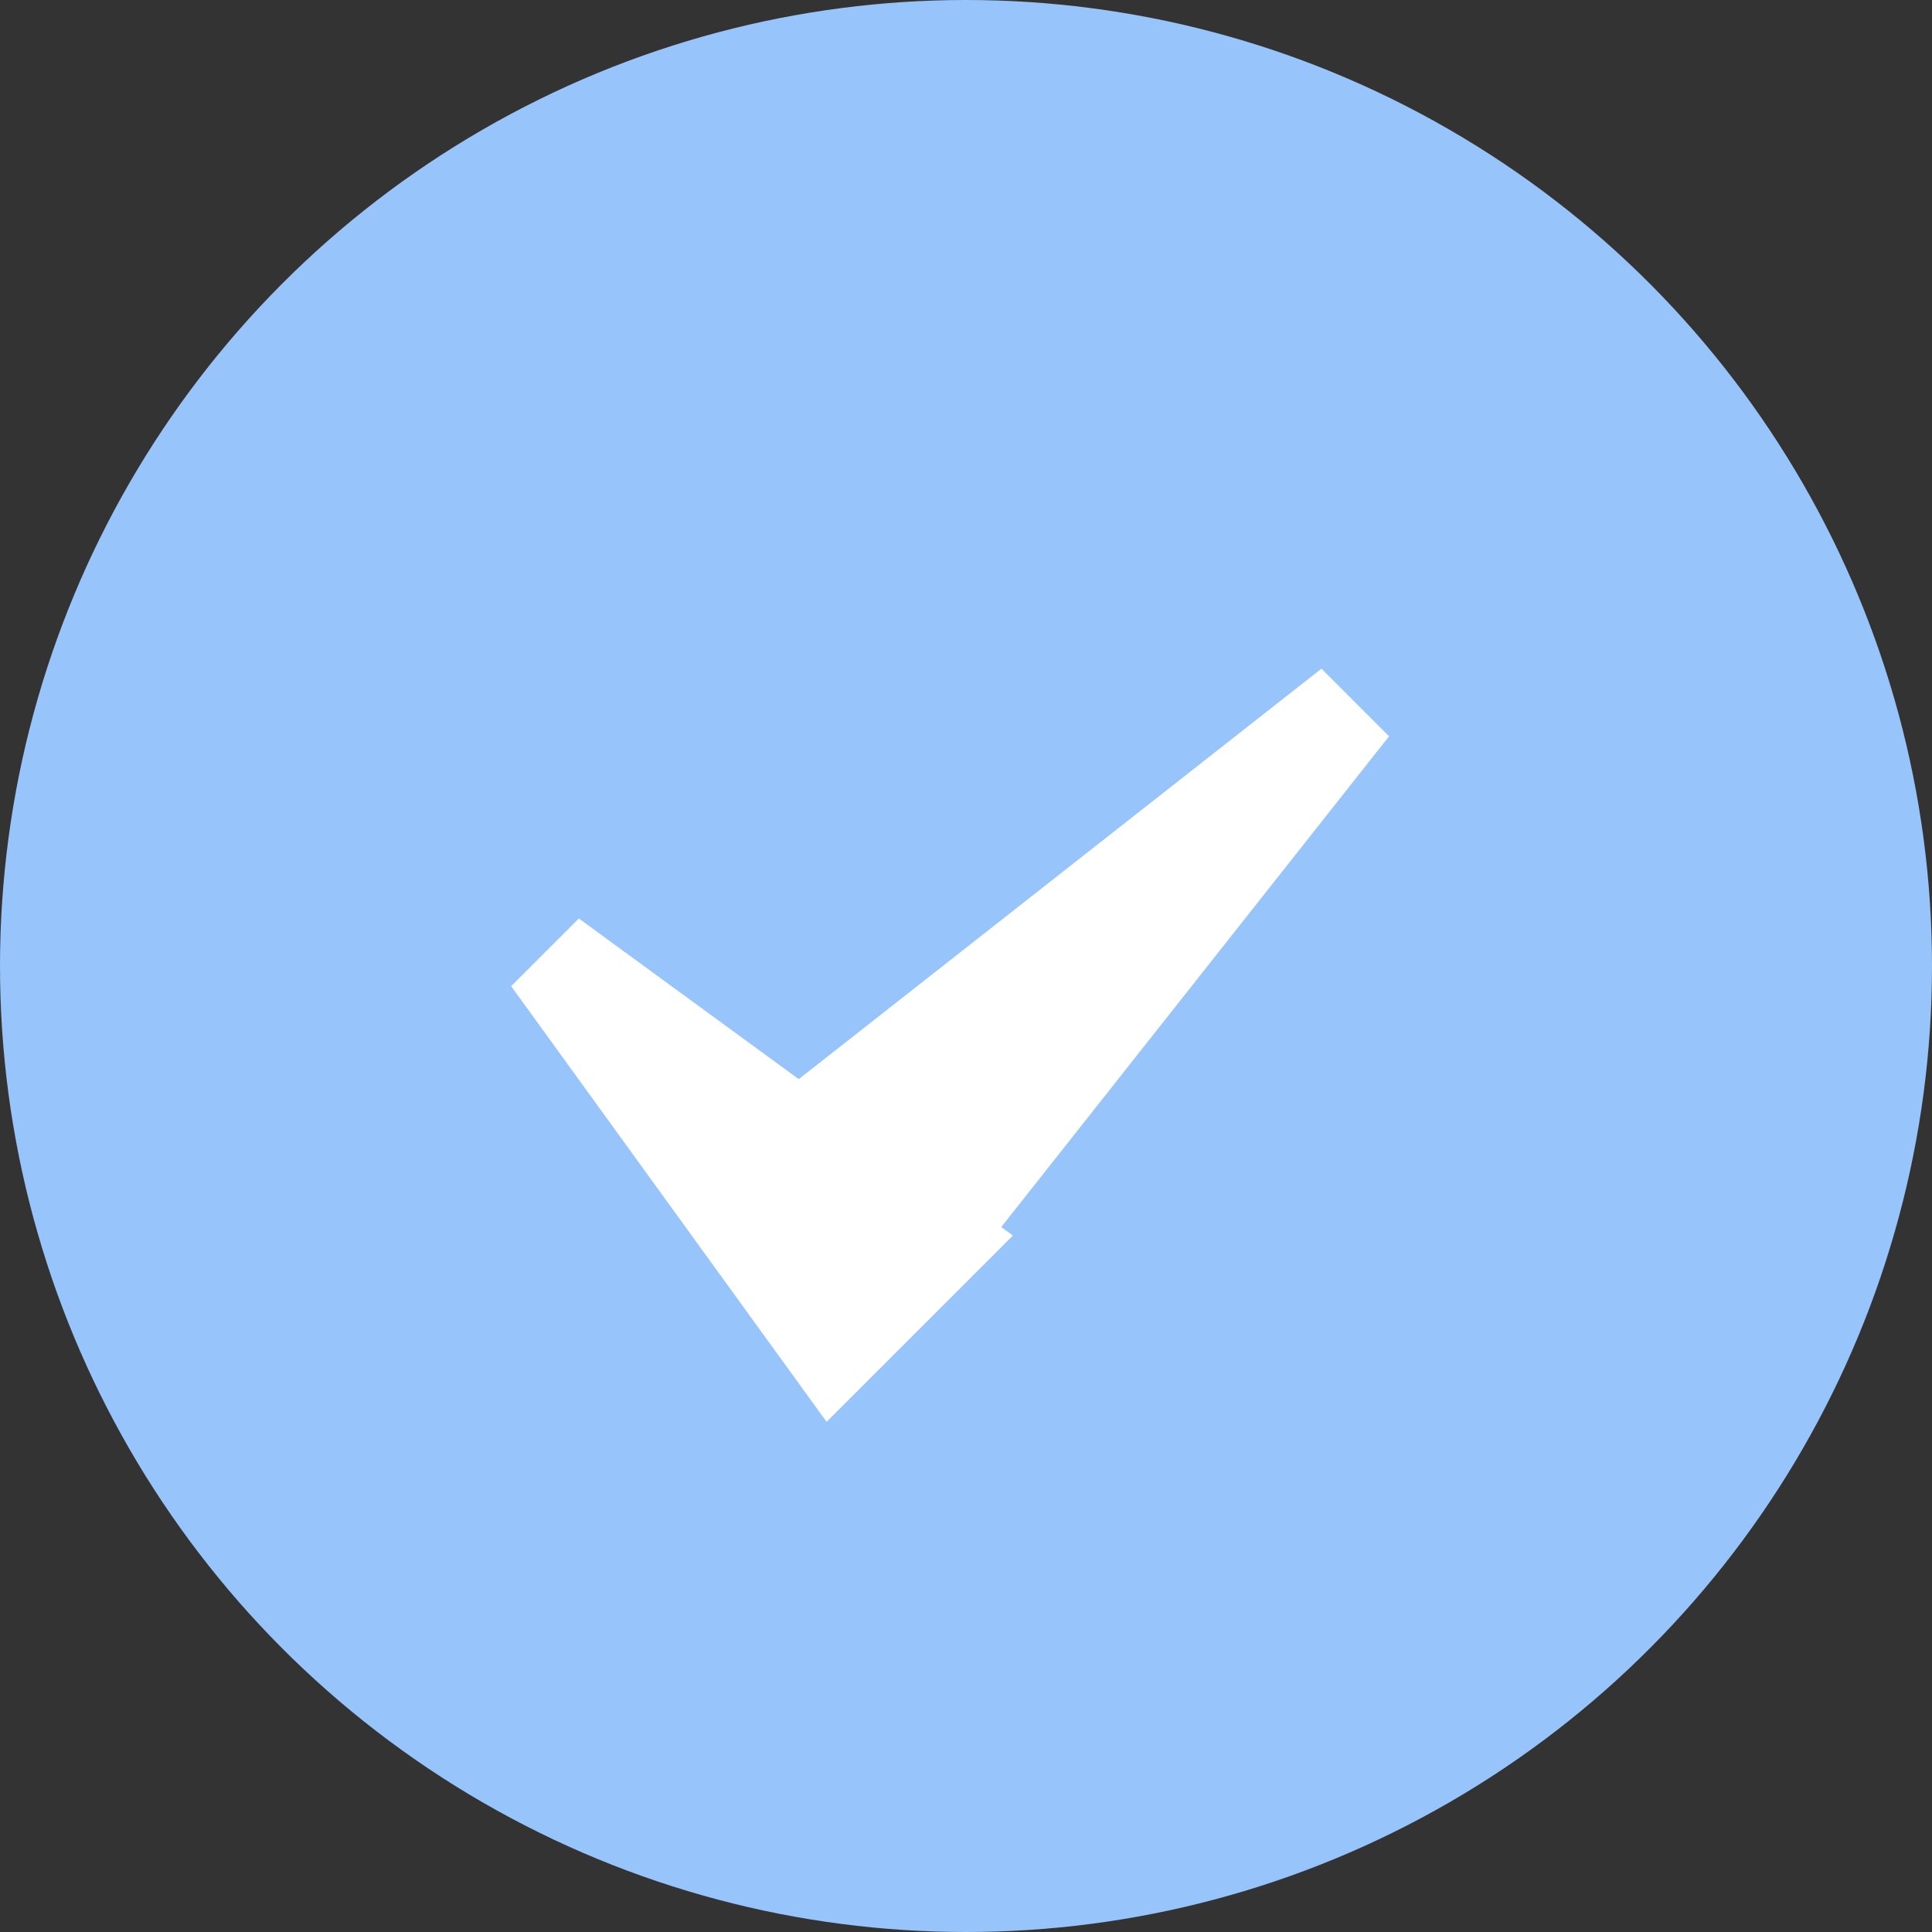 <?xml version="1.0" encoding="UTF-8"?>
<svg width="22px" height="22px" viewBox="0 0 22 22" version="1.1" xmlns="http://www.w3.org/2000/svg" xmlns:xlink="http://www.w3.org/1999/xlink">
    <rect x="0" y="0" width="22" height="22" fill="#333333" stroke="none"/>
    <!-- Generator: Sketch 41 (35326) - http://www.bohemiancoding.com/sketch -->
    <title>Group 29</title>
    <desc>Created with Sketch.</desc>
    <defs></defs>
    <g id="Page-1" stroke="none" stroke-width="1" fill="none" fill-rule="evenodd">
        <g id="homepage" transform="translate(-964, -2030)">
            <g id="Group-22" transform="translate(964, 2024)">
                <g id="Group-13">
                    <g id="Group-29" transform="translate(0, 6)">
                        <circle id="Oval-2-Copy" fill="#97C4FA" cx="11" cy="11" r="11"></circle>
                        <g id="Group-8" transform="translate(11.5, 10.5) rotate(-315) translate(-11.5, -10.5) translate(8, 5)" fill="#FFFFFF">
                            <polygon id="Rectangle-20" points="3.968 0.951 5.057 0.951 6 9 3 9"></polygon>
                            <polygon id="Rectangle-20" transform="translate(3.024, 9.5) rotate(-90) translate(-3.024, -9.5) " points="2.492 6.476 3.582 6.476 4.524 12.524 1.524 12.524"></polygon>
                        </g>
                    </g>
                </g>
            </g>
        </g>
    </g>
</svg>